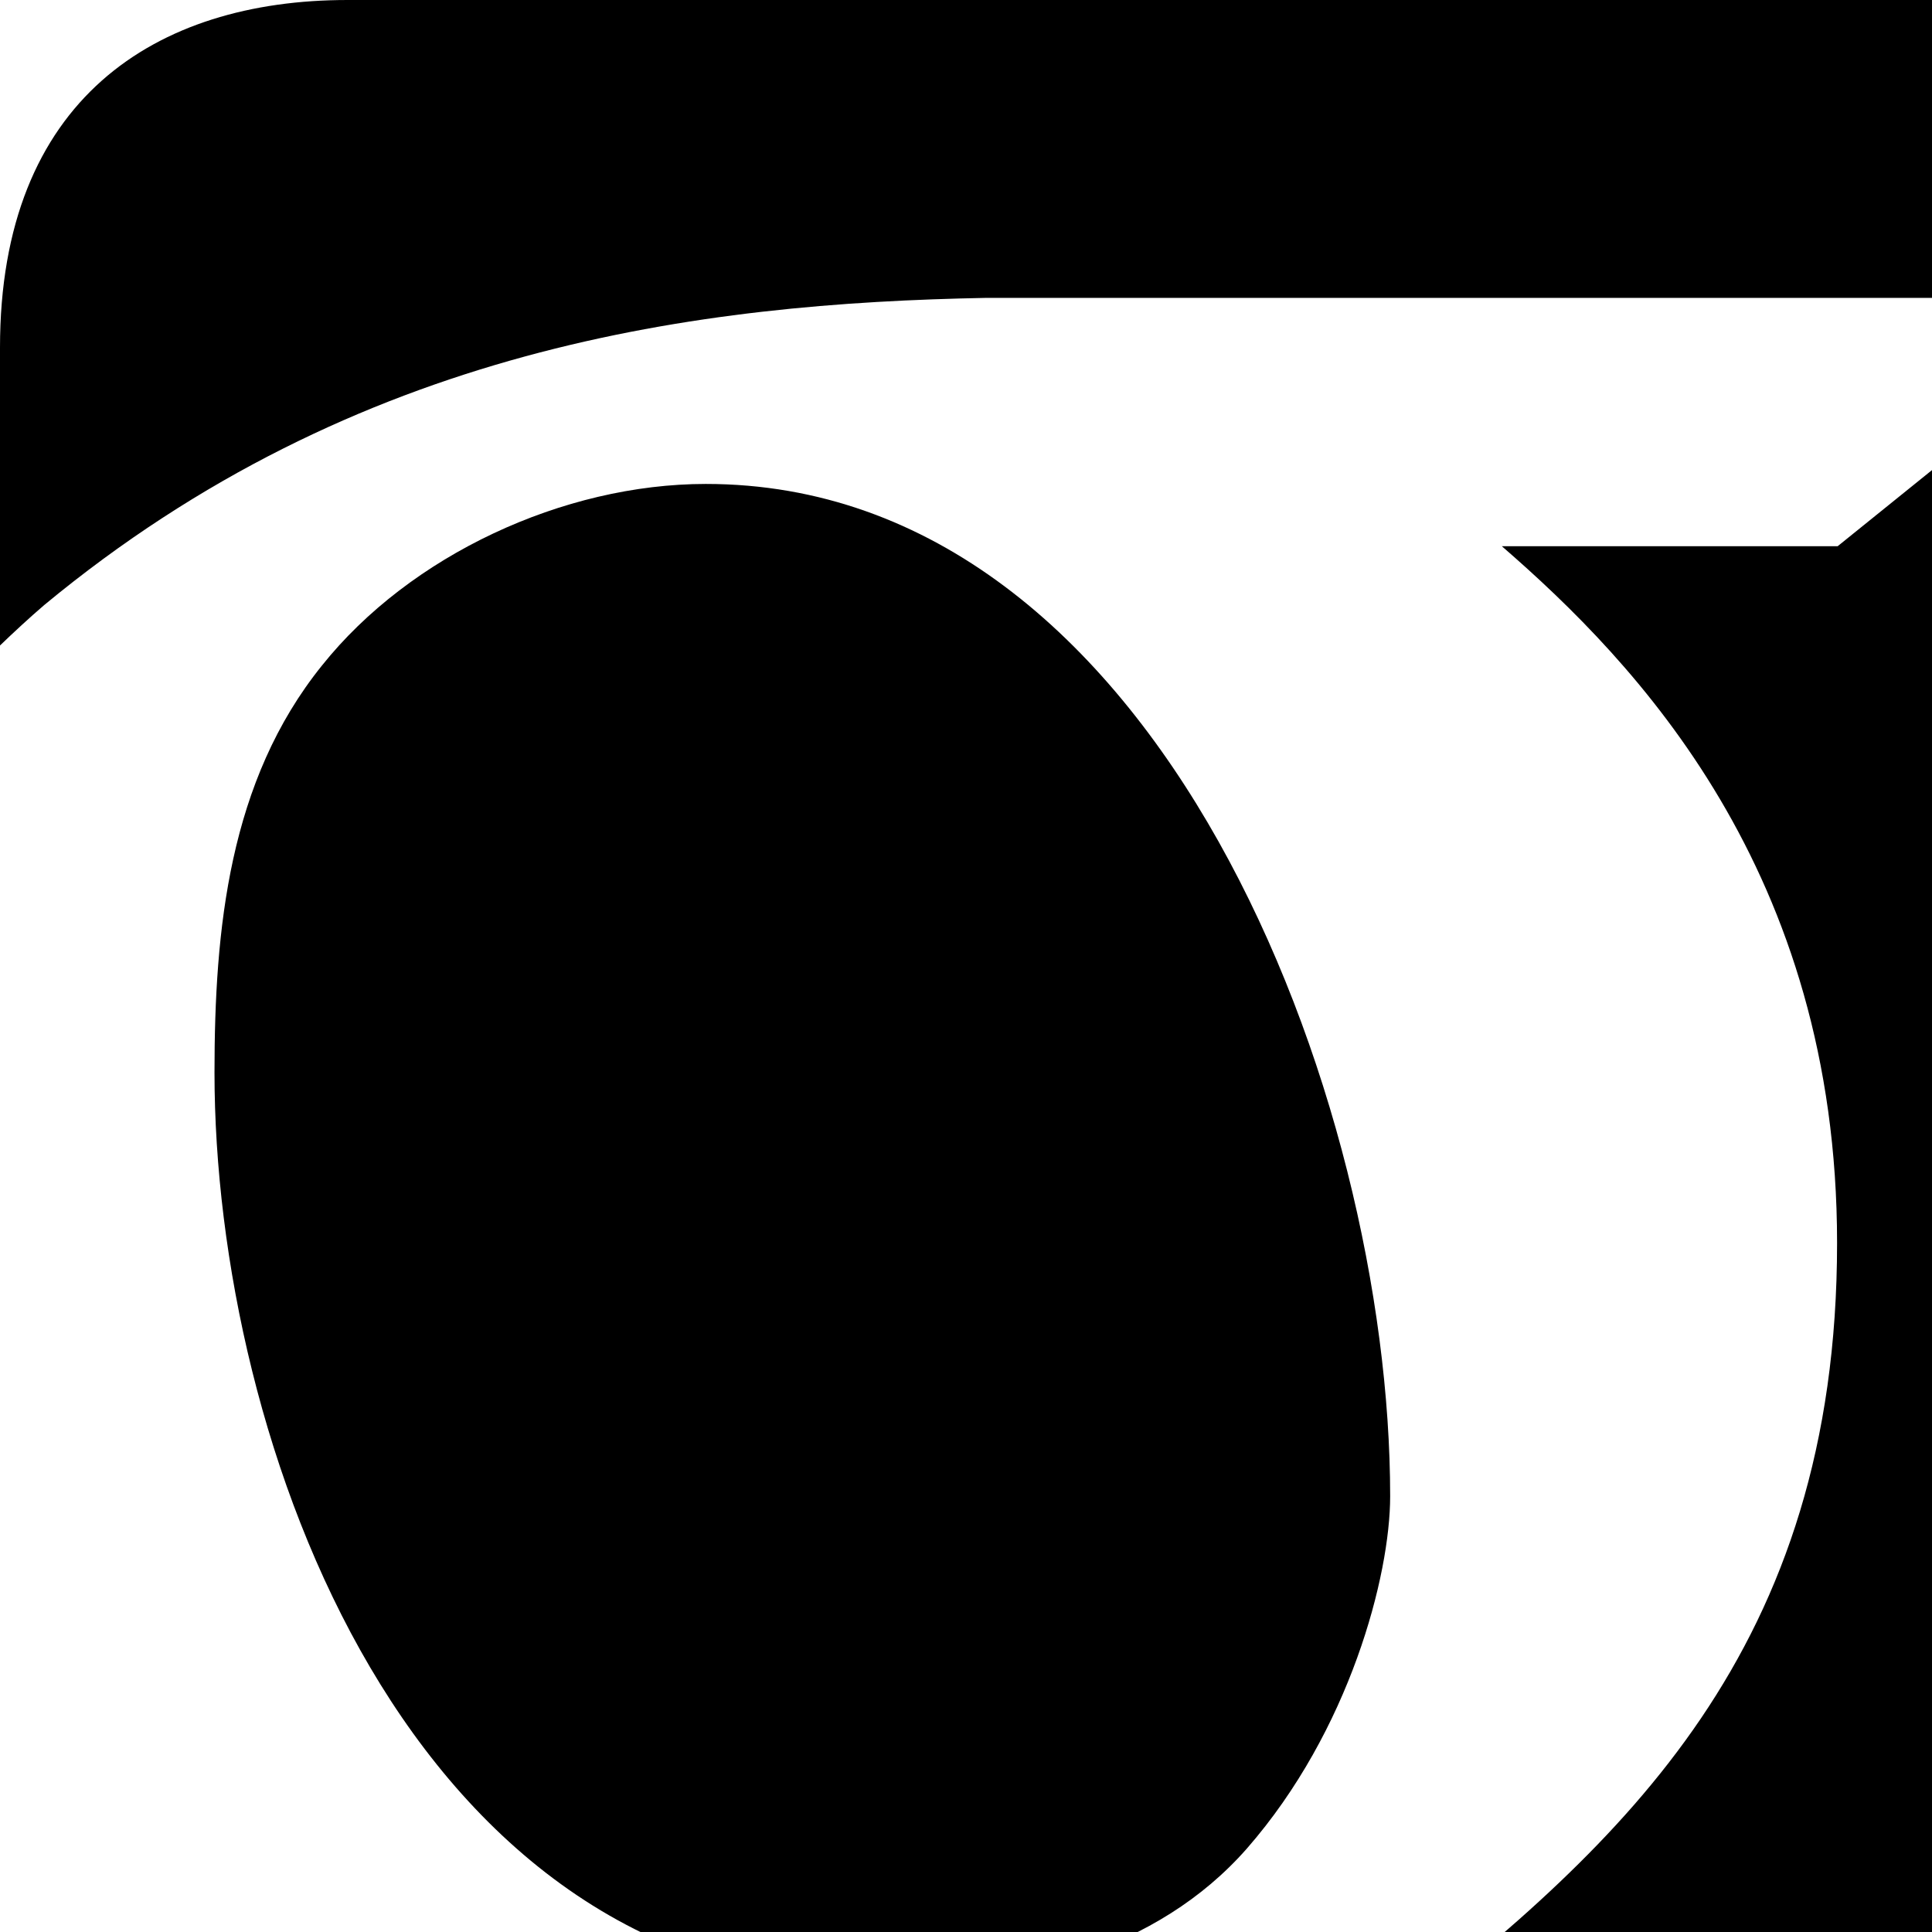 <svg xmlns="http://www.w3.org/2000/svg" version="1.1" viewBox="0 0 512 512" fill="currentColor"><path fill="currentColor" d="M92.094 0C41.226 0 0 26.304 0 92.094v78.969c3.632-3.5 7.837-7.39 11.719-10.719C94.522 91.805 185.36 80.346 261.532 78.938h307.031L487 144.751h-89c35.658 30.921 88.844 86.196 88.844 184.656c0 107.855-56.831 158.961-117.844 207c-18.882 18.908-40.656 39.382-40.656 71.5c0 32.039 21.771 49.543 37.719 62.688l52.344 40.719c63.868 53.961 147.375 116.444 147.375 217.063c0 26.947-2.924 51.151-11.688 71.625h353.813c50.869 0 92.094-28.069 92.094-78.938V340.501H815.782v185.813h-78.938V340.501H552.625v-77.344h184.219V78.938h78.938v184.219h184.219V92.094C1000.001 26.305 958.776 0 907.907 0zM1000 263.156V340.5h.656v-77.344zM187.063 128.25c-37.803 0-78.429 18.936-101.719 48.094c-24.697 30.632-28.5 69.919-28.5 107.906c0 97.618 51.285 242.063 176.219 242.063c36.289 0 73.512-9.219 97.406-36.469c27.263-31.224 37.938-72.331 37.938-93.344c0-104.987-60.844-268.25-181.344-268.25M0 526.313v258.219c65.789-52.632 179.88-43.174 235.406-46.938c-20.368-26.276-43.594-53.949-43.594-99.094c0-24.789 7.281-39.393 14.531-56.906c-16.013 1.434-31.934 2.938-46.5 2.938c-65.908 0-120.028-25.114-159.844-58.219zm251.438 252.093c-13.132 0-91.607 2.941-152.594 23.375c-20.987 7.671-68.87 25.875-98.844 66.625v52.656C0 971.93 41.225 1000 92.094 1000h376.969c2.171-7.395 6.252-11.878 6.094-26.313c-.816-74.487-79.959-115.018-190.406-193.781c-11.579-1.5-18.865-1.5-33.313-1.5"/></svg>